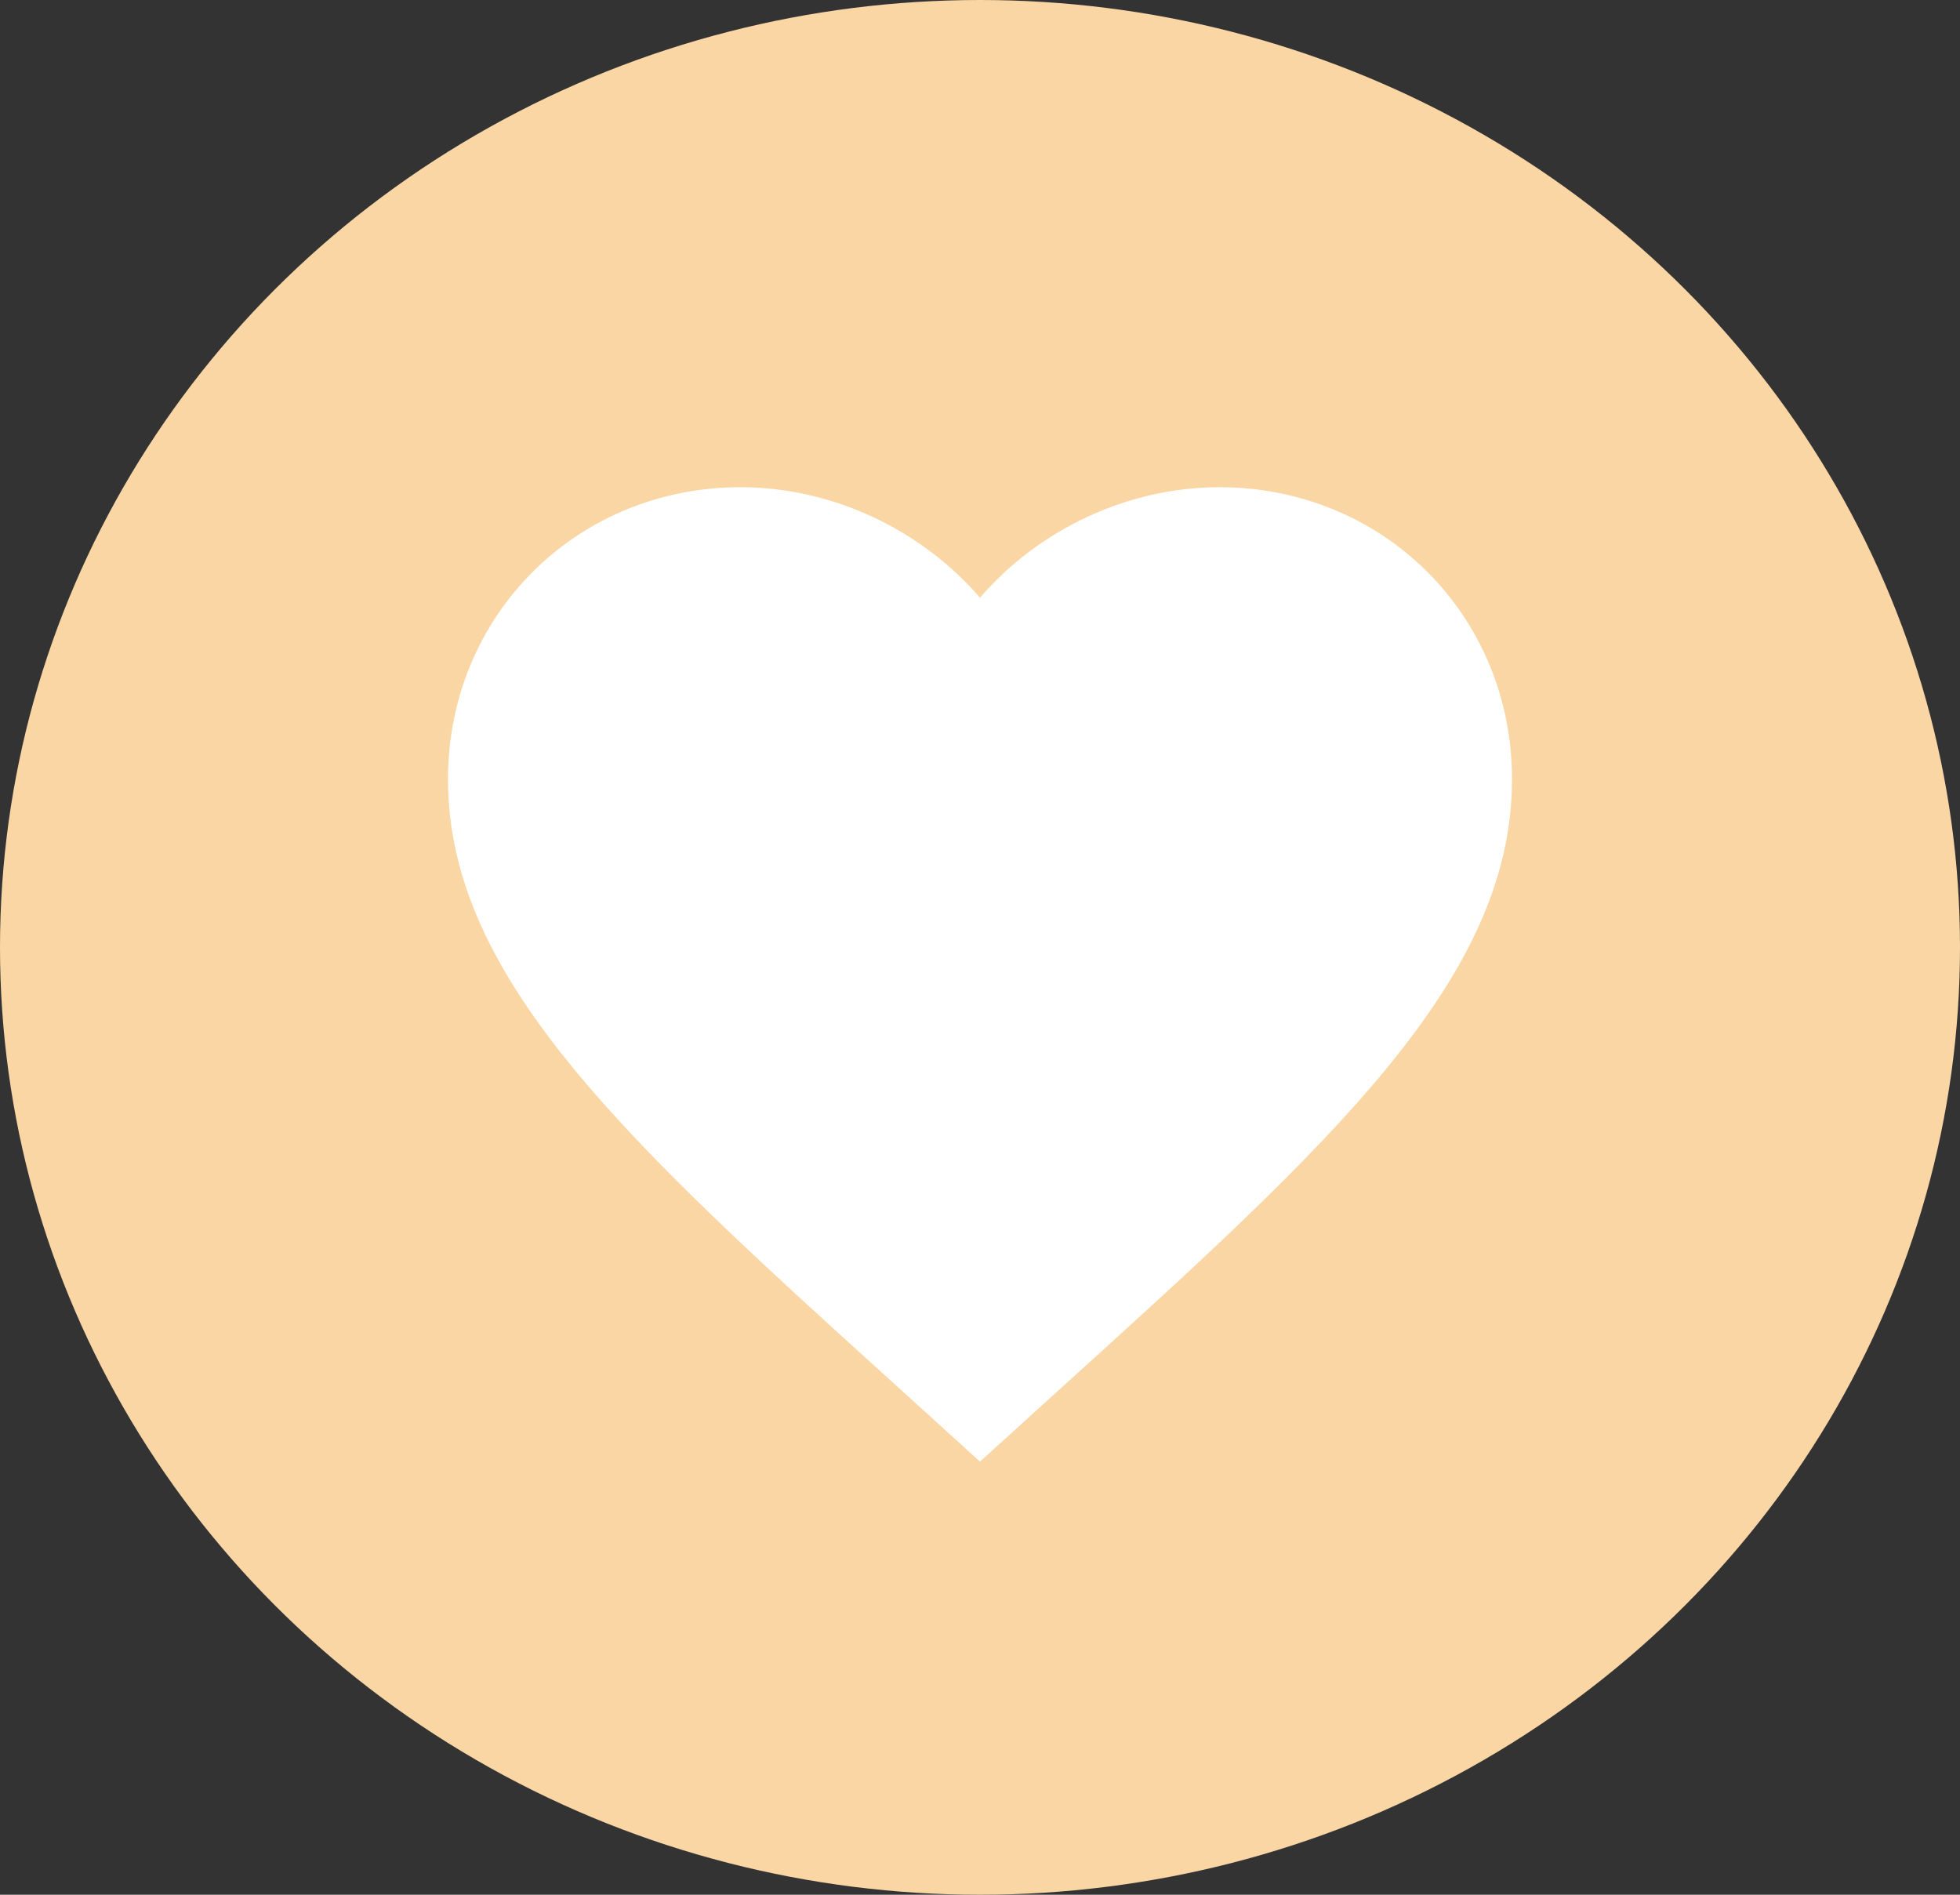 <svg width="30" height="29" viewBox="0 0 30 29" fill="none" xmlns="http://www.w3.org/2000/svg">
<rect x="0" y="0" width="30" height="29" fill="#333333" stroke="none"/>
<ellipse cx="15" cy="14.5" rx="15" ry="14.5" fill="#FAD6A5"/>
<path d="M15 22.371L13.819 21.299C9.626 17.503 6.857 14.992 6.857 11.927C6.857 9.416 8.828 7.457 11.336 7.457C12.752 7.457 14.112 8.116 15 9.148C15.887 8.116 17.247 7.457 18.664 7.457C21.172 7.457 23.143 9.416 23.143 11.927C23.143 14.992 20.374 17.503 16.181 21.299L15 22.371Z" fill="white"/>
</svg>
